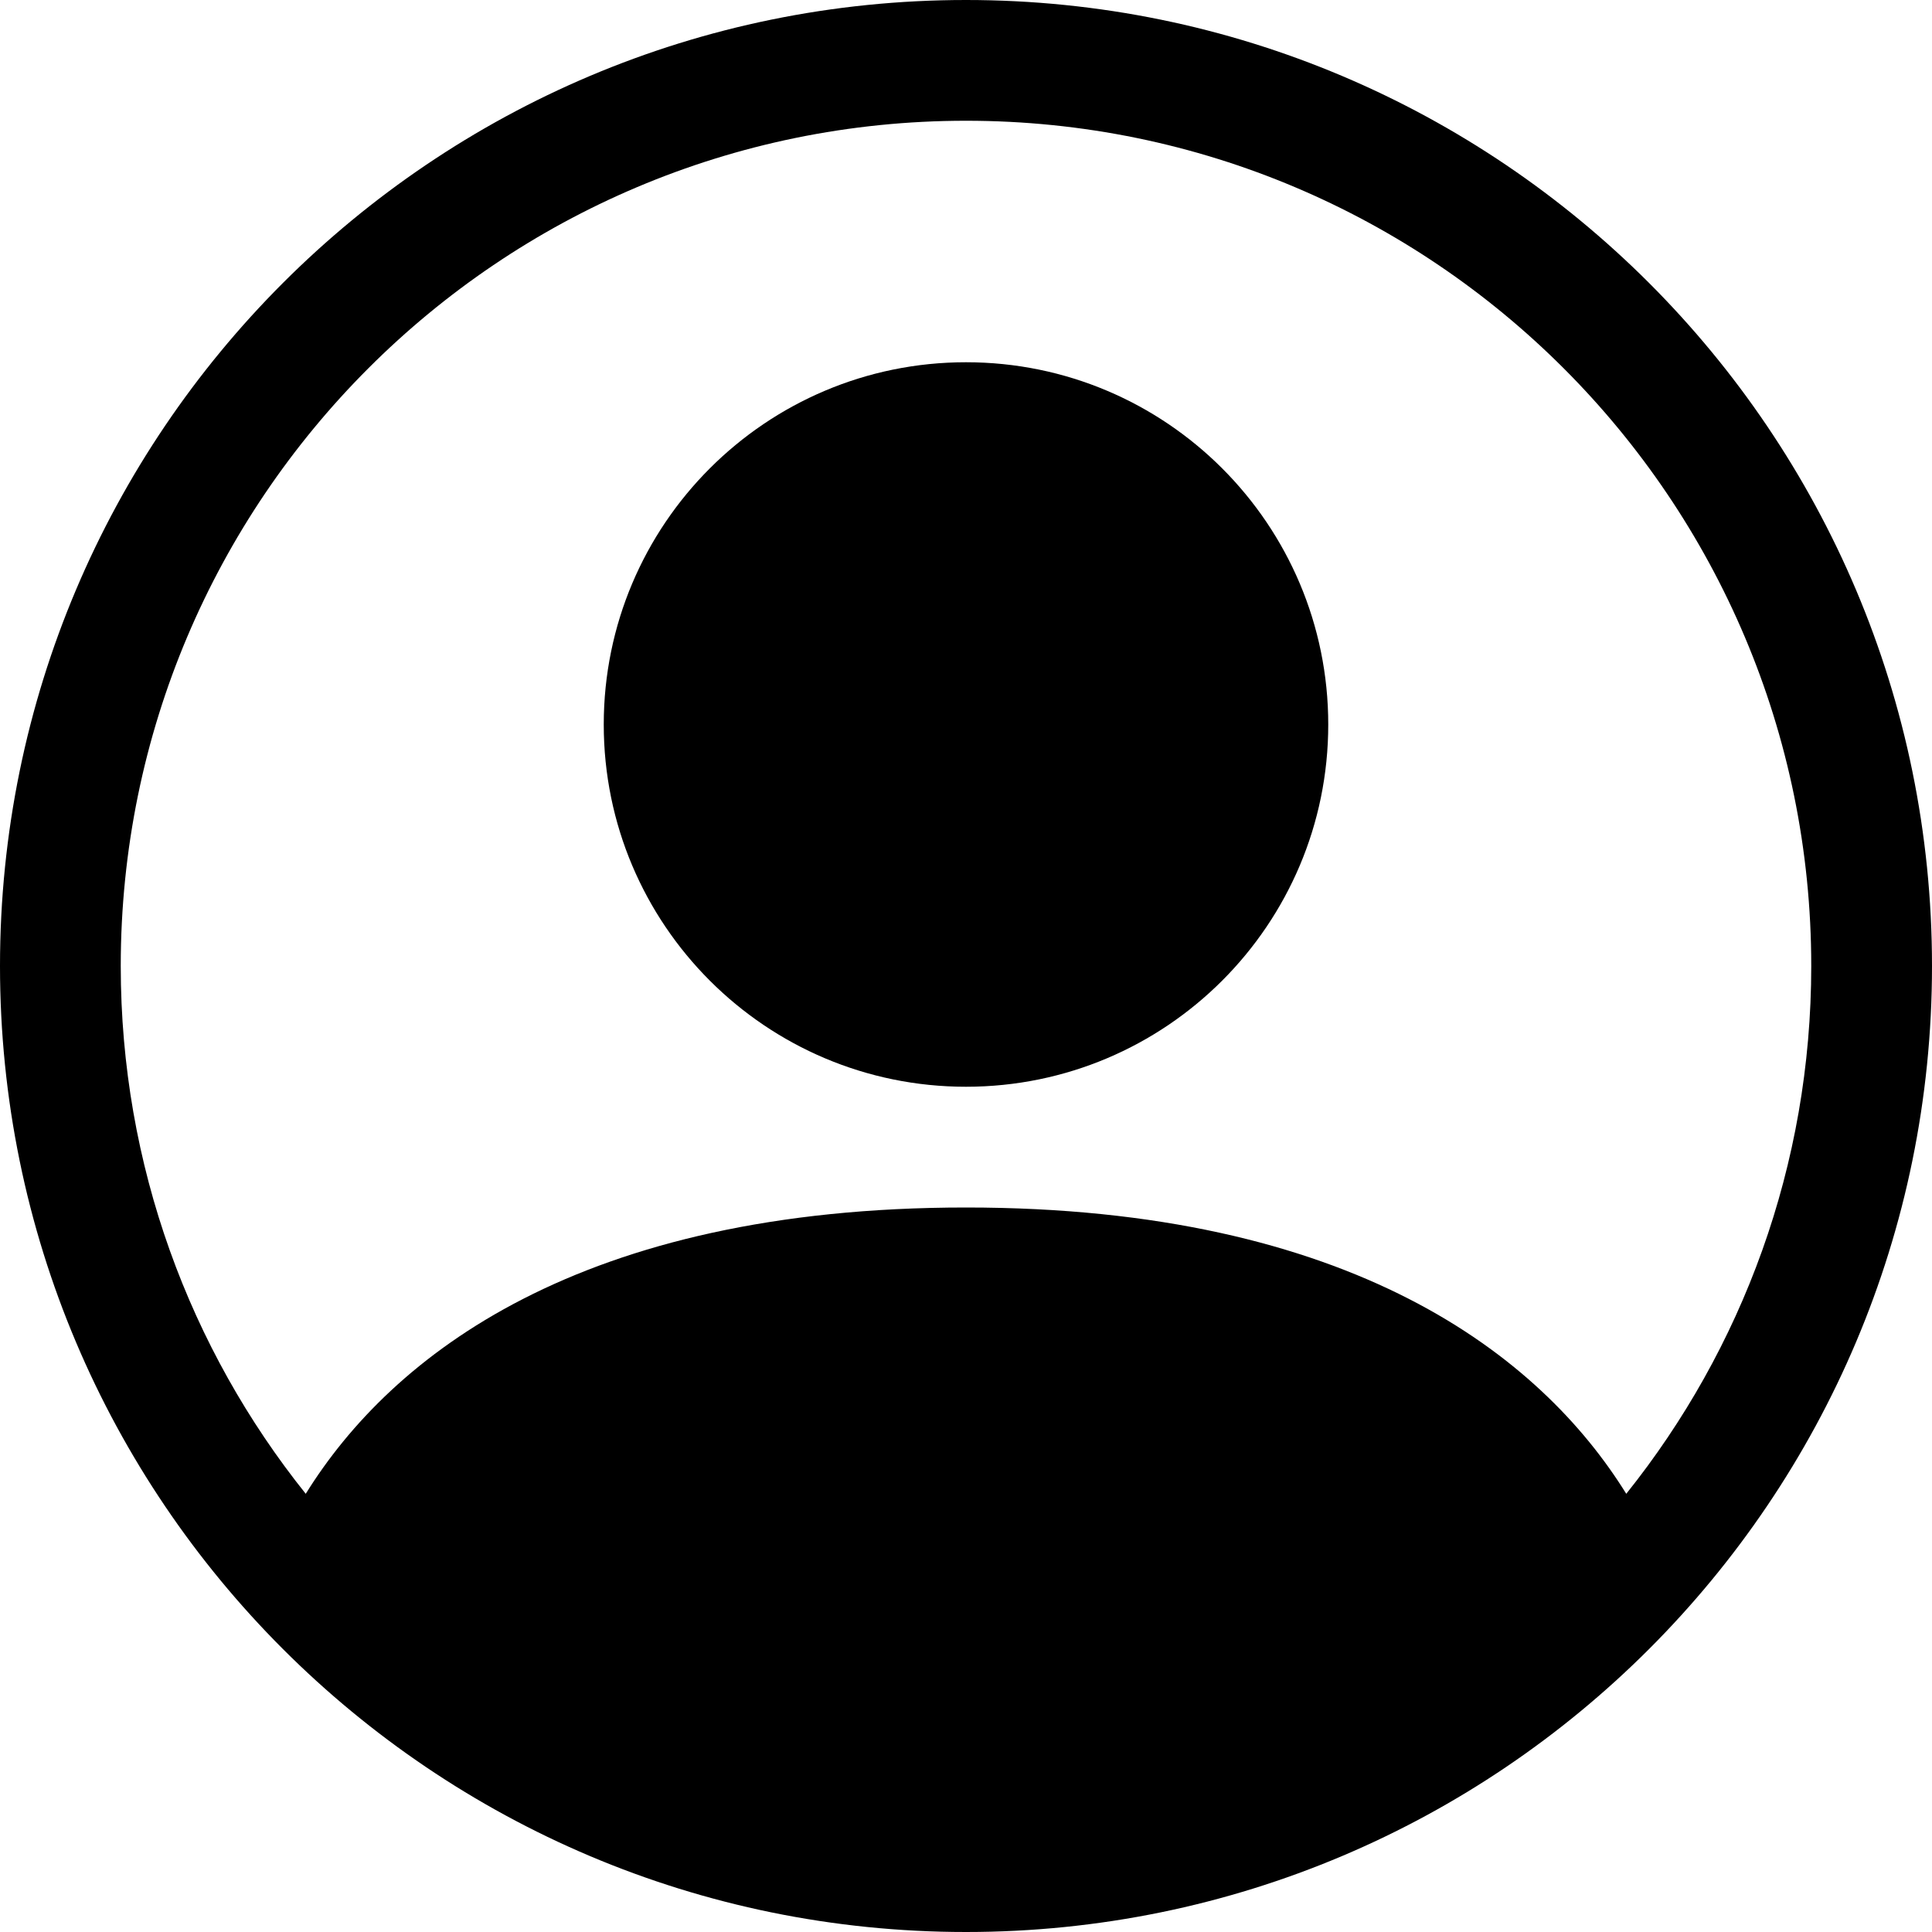 <svg width="16" height="16" viewBox="0 0 16 16" fill="none" xmlns="http://www.w3.org/2000/svg">
<path d="M11 6C11 7.657 9.657 9 8 9C6.343 9 5 7.657 5 6C5 4.343 6.343 3 8 3C9.657 3 11 4.343 11 6Z" fill="black"/>
<path fill-rule="evenodd" clip-rule="evenodd" d="M0 8C0 3.582 3.582 0 8 0C12.418 0 16 3.582 16 8C16 12.418 12.418 16 8 16C3.582 16 0 12.418 0 8ZM8 1C4.134 1 1 4.134 1 8C1 9.653 1.573 11.173 2.532 12.371C3.243 11.225 4.805 10 8 10C11.195 10 12.757 11.225 13.468 12.371C14.427 11.173 15 9.653 15 8C15 4.134 11.866 1 8 1Z" fill="black"/>
</svg>
